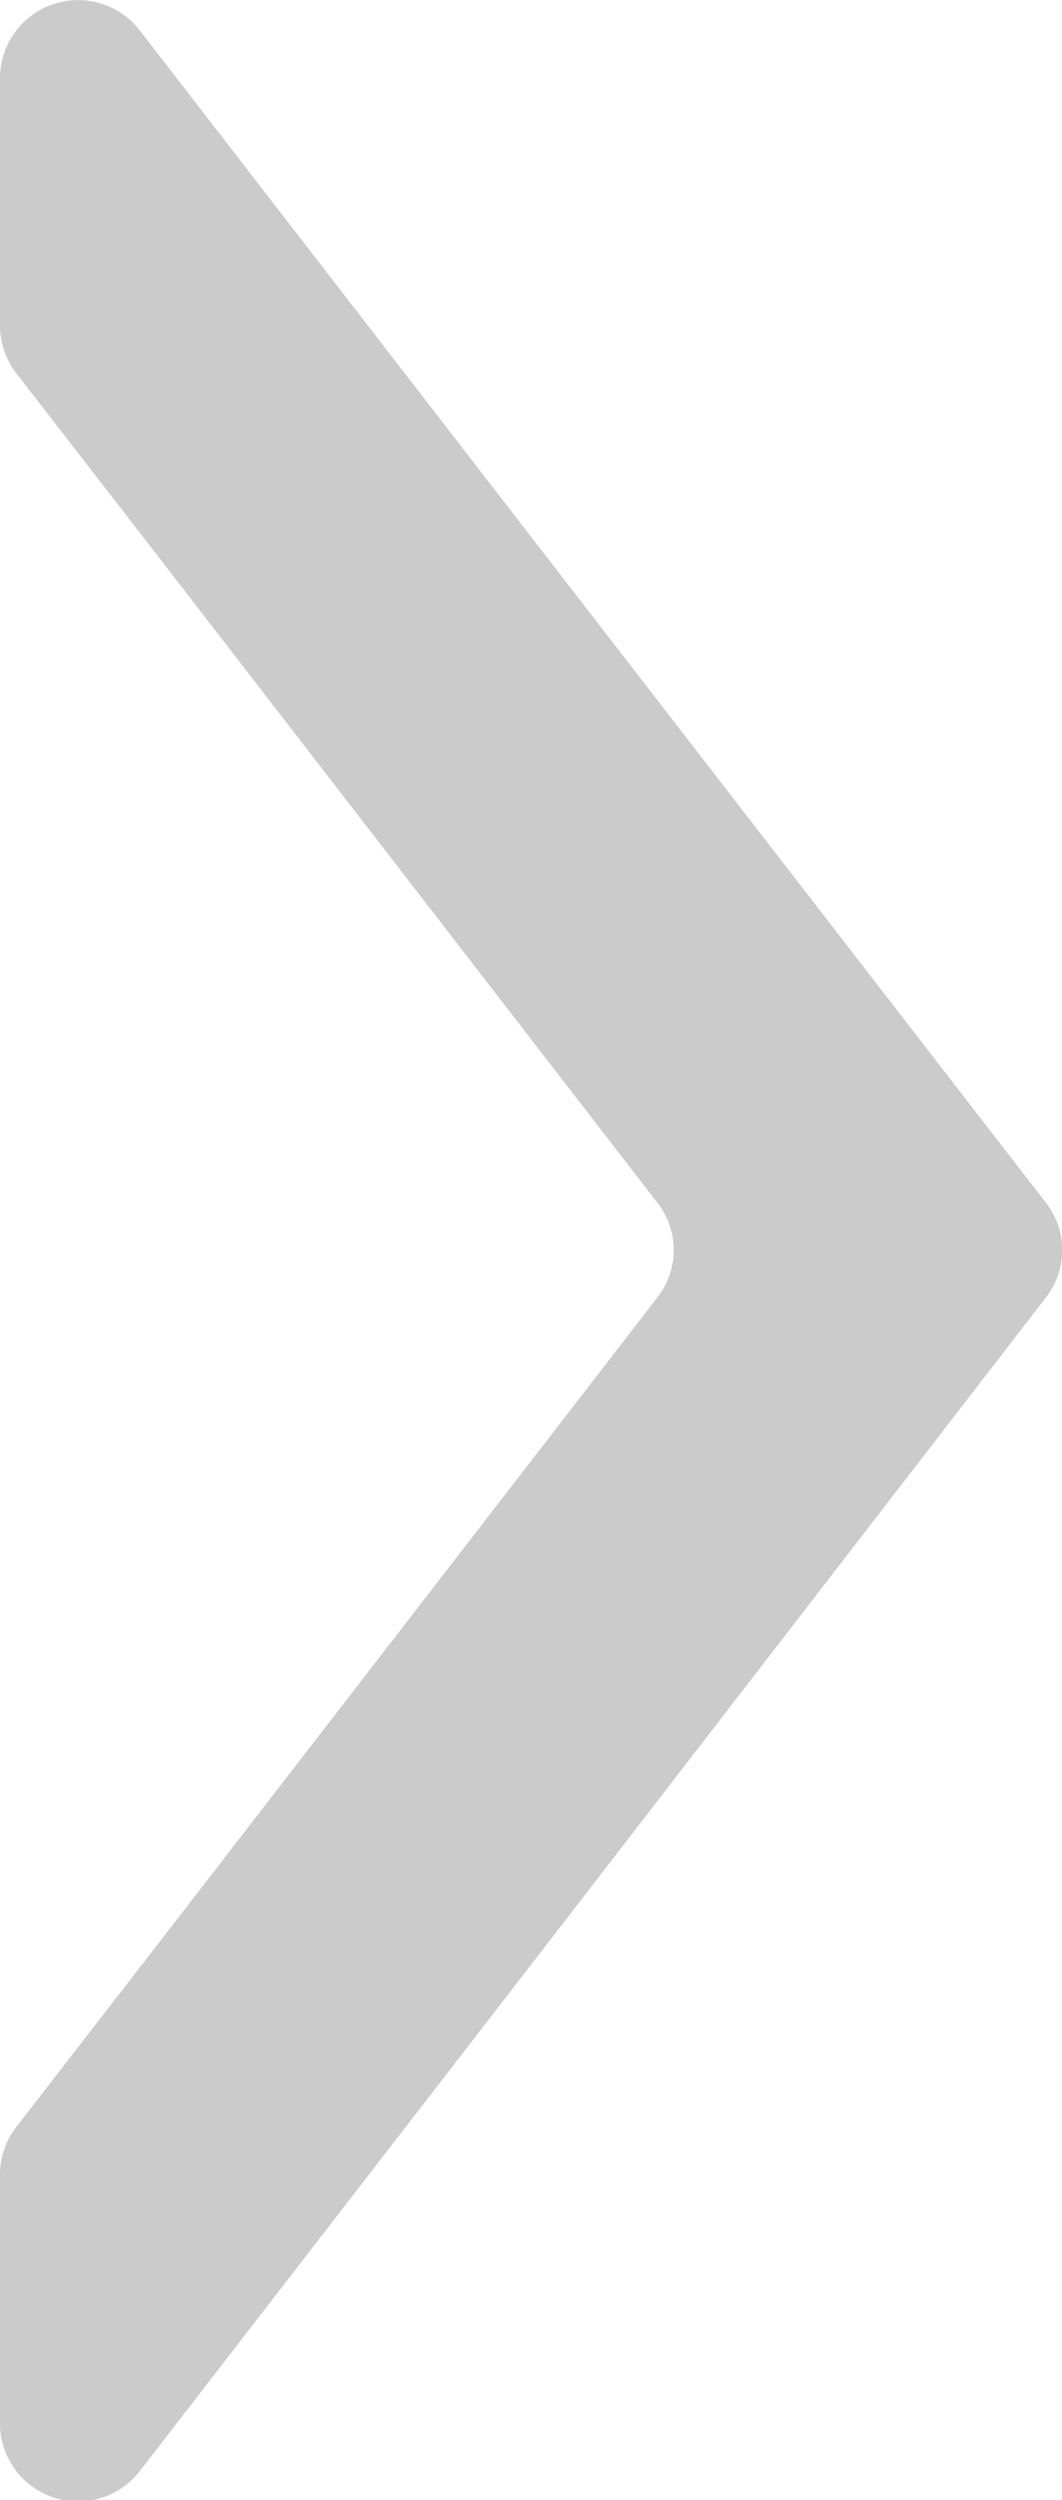 <svg id="Camada_1" data-name="Camada 1" xmlns="http://www.w3.org/2000/svg" viewBox="0 0 24.08 56.66"><defs><style>.cls-1{fill:#cbcbcb;}</style></defs><path class="cls-1" d="M12.27,12.46,3.17.69A1.77,1.77,0,0,0,0,1.77v5.6A1.79,1.79,0,0,0,.37,8.46l3.1,4L14.9,27.25a1.74,1.74,0,0,1,0,2.16L3.47,44.2l-3.1,4A1.76,1.76,0,0,0,0,49.28v5.6A1.77,1.77,0,0,0,3.17,56l9.1-11.77L23.71,29.41a1.74,1.74,0,0,0,0-2.16Z"/></svg>